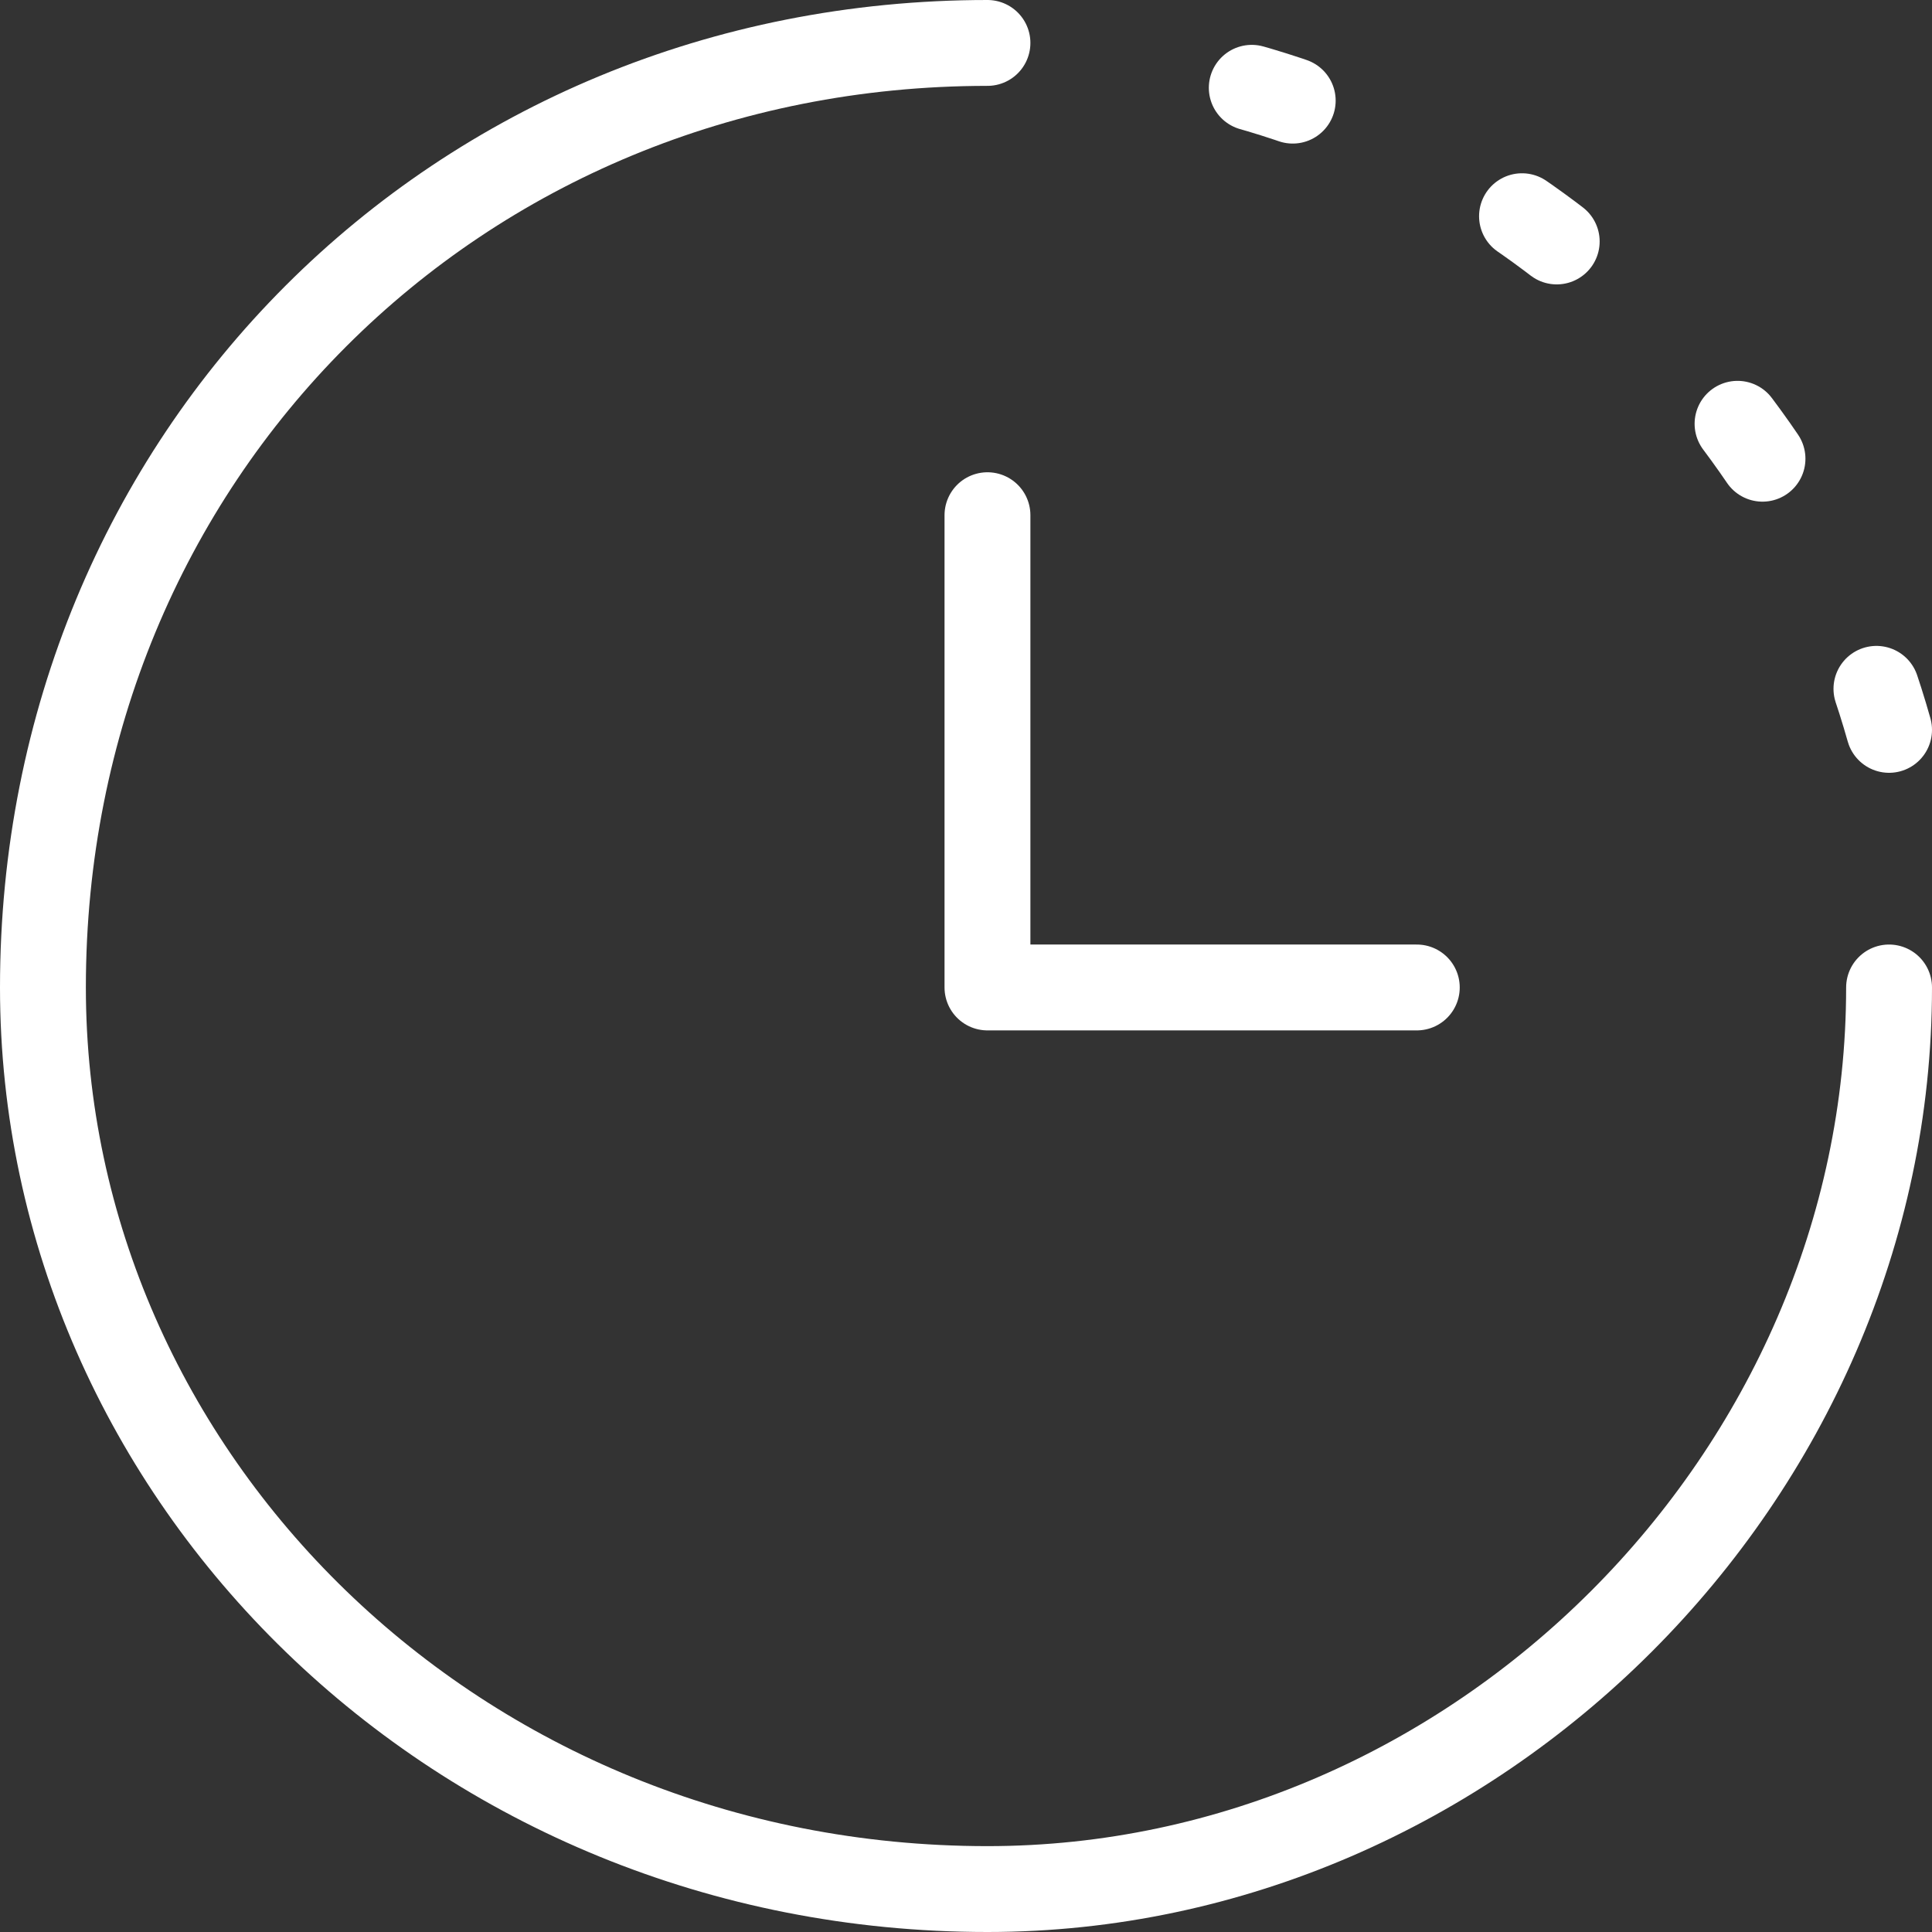 <svg xmlns="http://www.w3.org/2000/svg" width="45" height="45" viewBox="0 0 45 45">
  <rect x="0" y="0" width="45" height="45" fill="#333333" stroke="none"/>
  <g fill="none" fill-rule="evenodd" stroke="#FFFFFF" stroke-width="2" transform="translate(1 1)" stroke-linecap="round" stroke-linejoin="round">
    <path d="M22,0 C9.626,0 0,9.626 0,22 C0,33.374 9.626,43 22,43 C33.374,43 43,33.374 43,22"/>
    <polyline points="22 11 22 22 32 22"/>
    <path d="M43,16 C40.95,8.739 35.24,3.026 28,1" stroke-dasharray="1 6"/>
  </g>
</svg>
